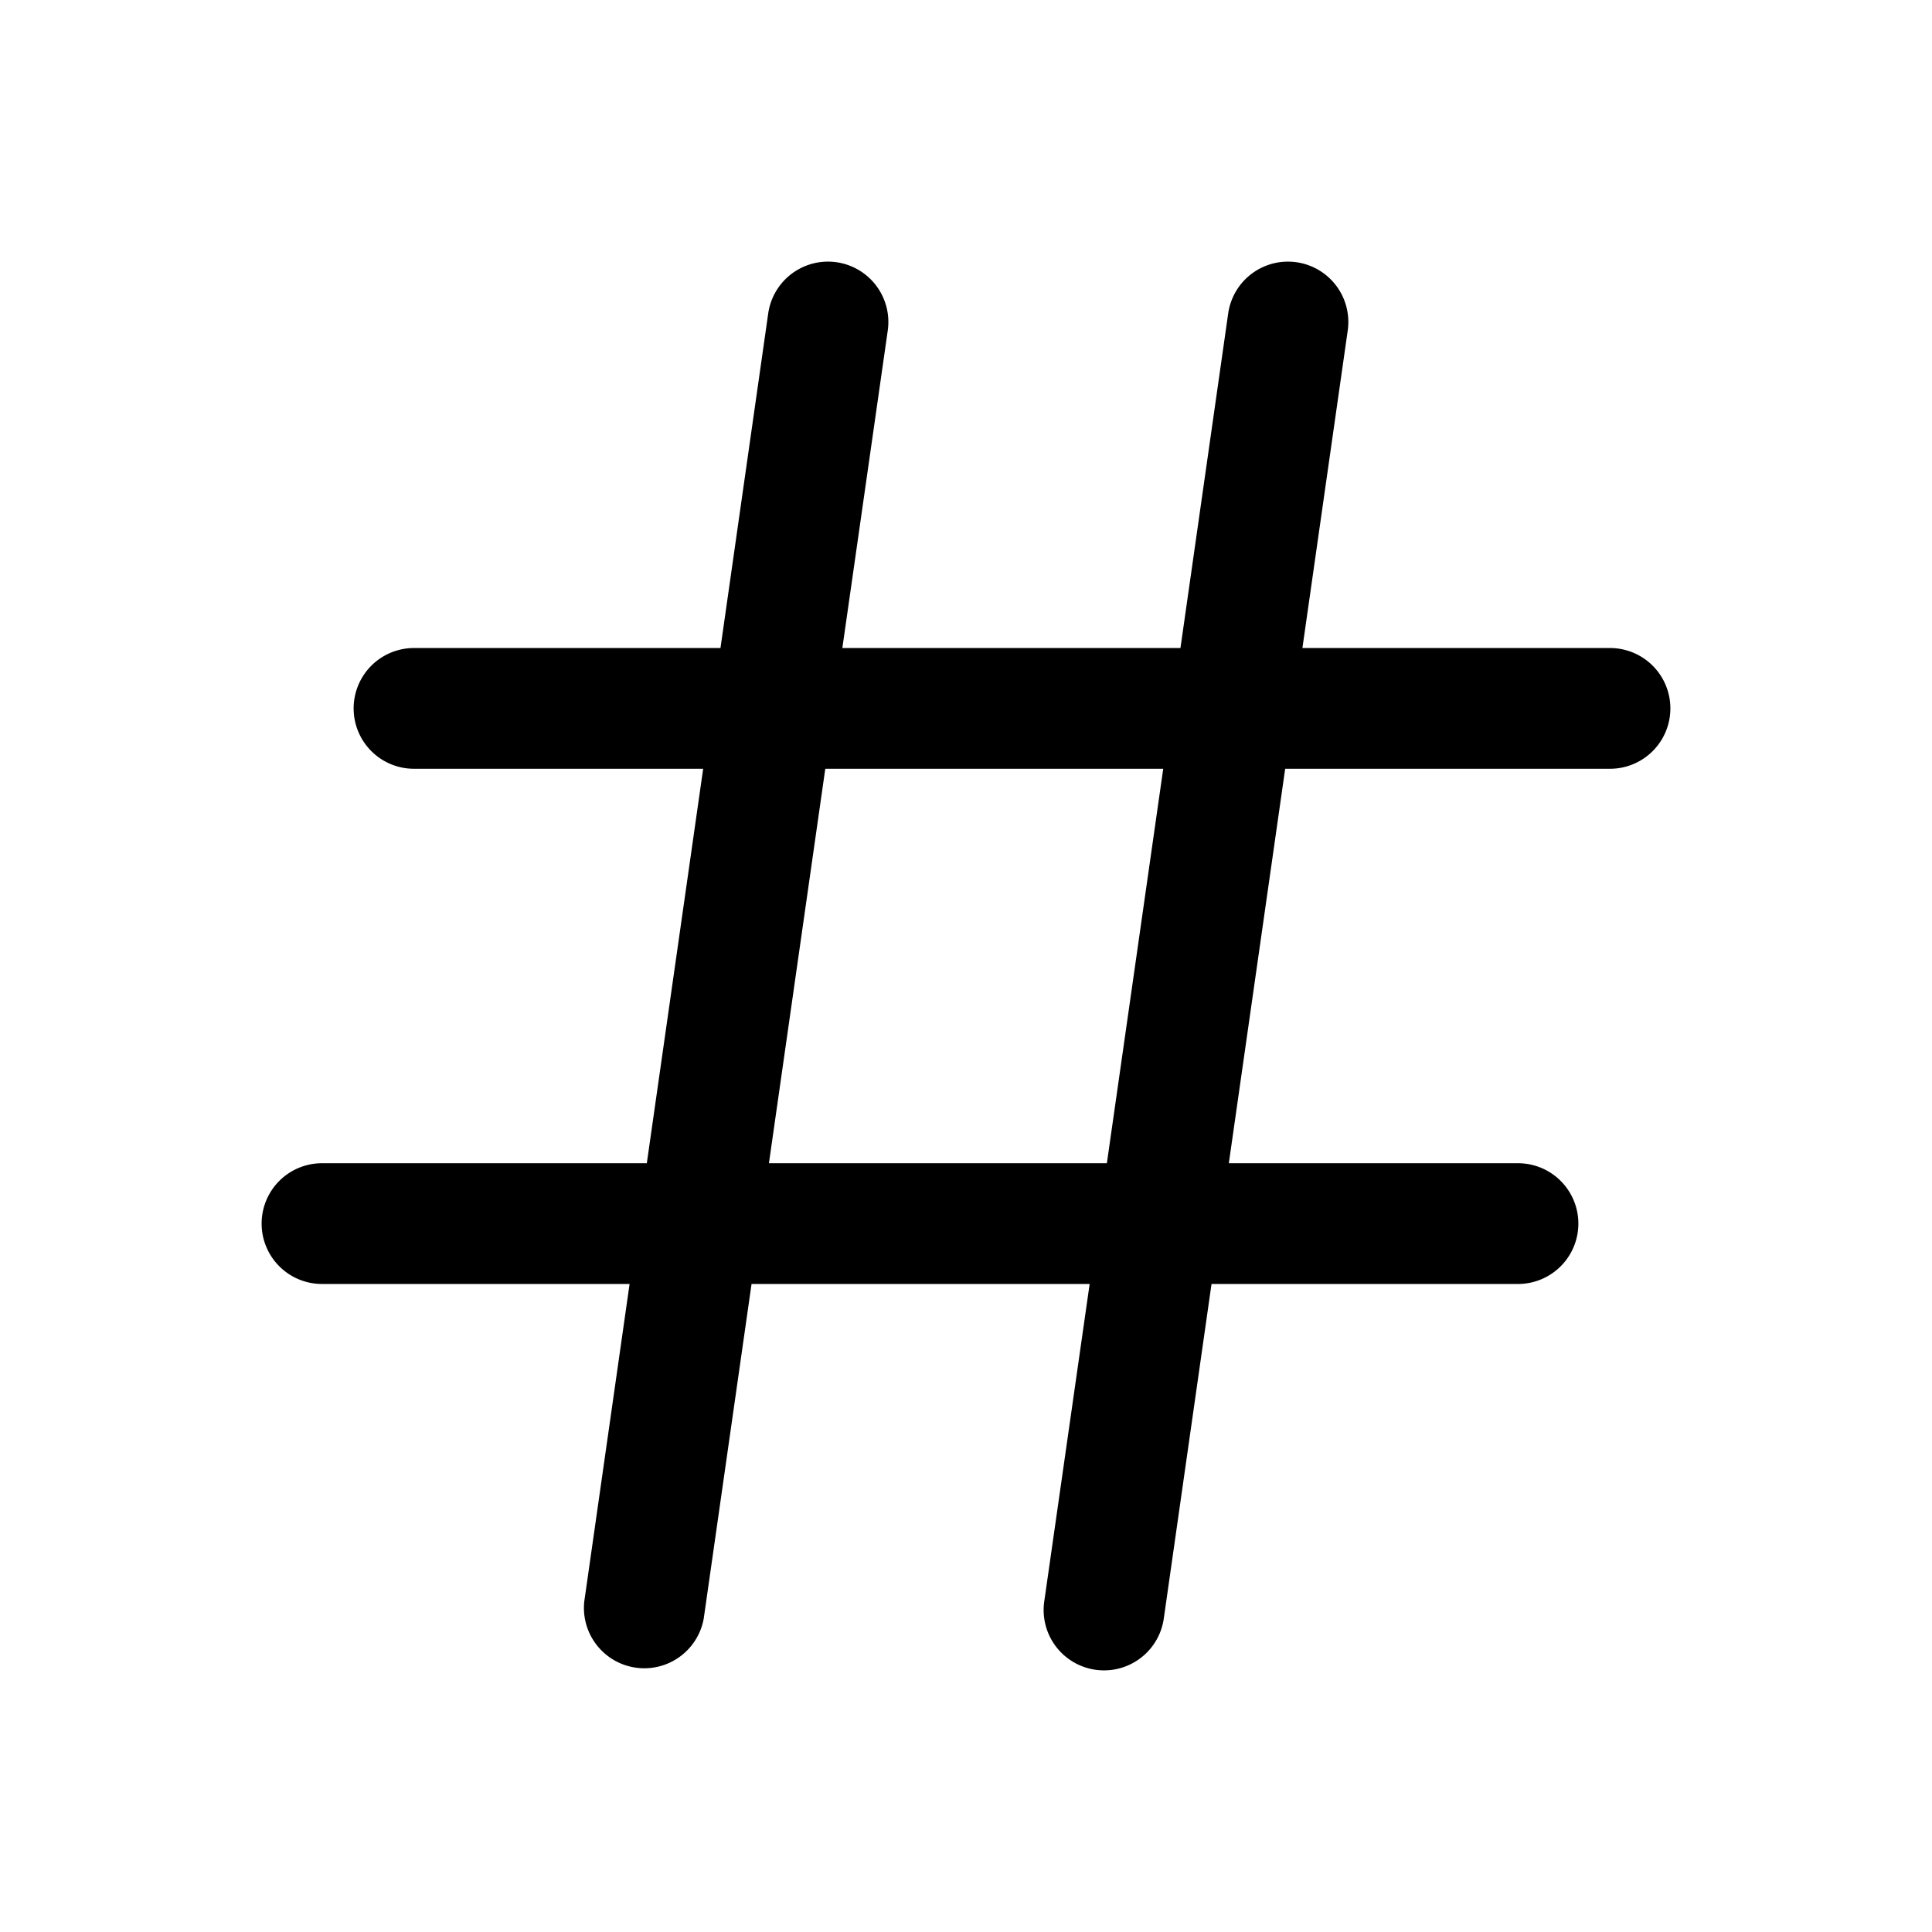 <svg xmlns="http://www.w3.org/2000/svg" width="24" height="24" viewBox="0 0 24 24"><path fill="currentColor" fill-rule="evenodd" d="M16.742 4.106a.75.75 0 10-1.485-.212l-.593 4.156h-4.2l.564-3.944a.75.75 0 00-1.485-.212L8.95 8.05H5.143a.75.75 0 100 1.5h3.592l-.7 4.9H4a.75.75 0 000 1.5h3.821l-.563 3.944a.75.75 0 001.484.212l.594-4.156h4.2l-.564 3.944a.75.75 0 101.485.212l.593-4.156h3.807a.75.75 0 000-1.5h-3.592l.7-4.9H20a.75.75 0 000-1.5h-3.821zM14.45 9.55h-4.198l-.7 4.9h4.198z" clip-rule="evenodd"/></svg>